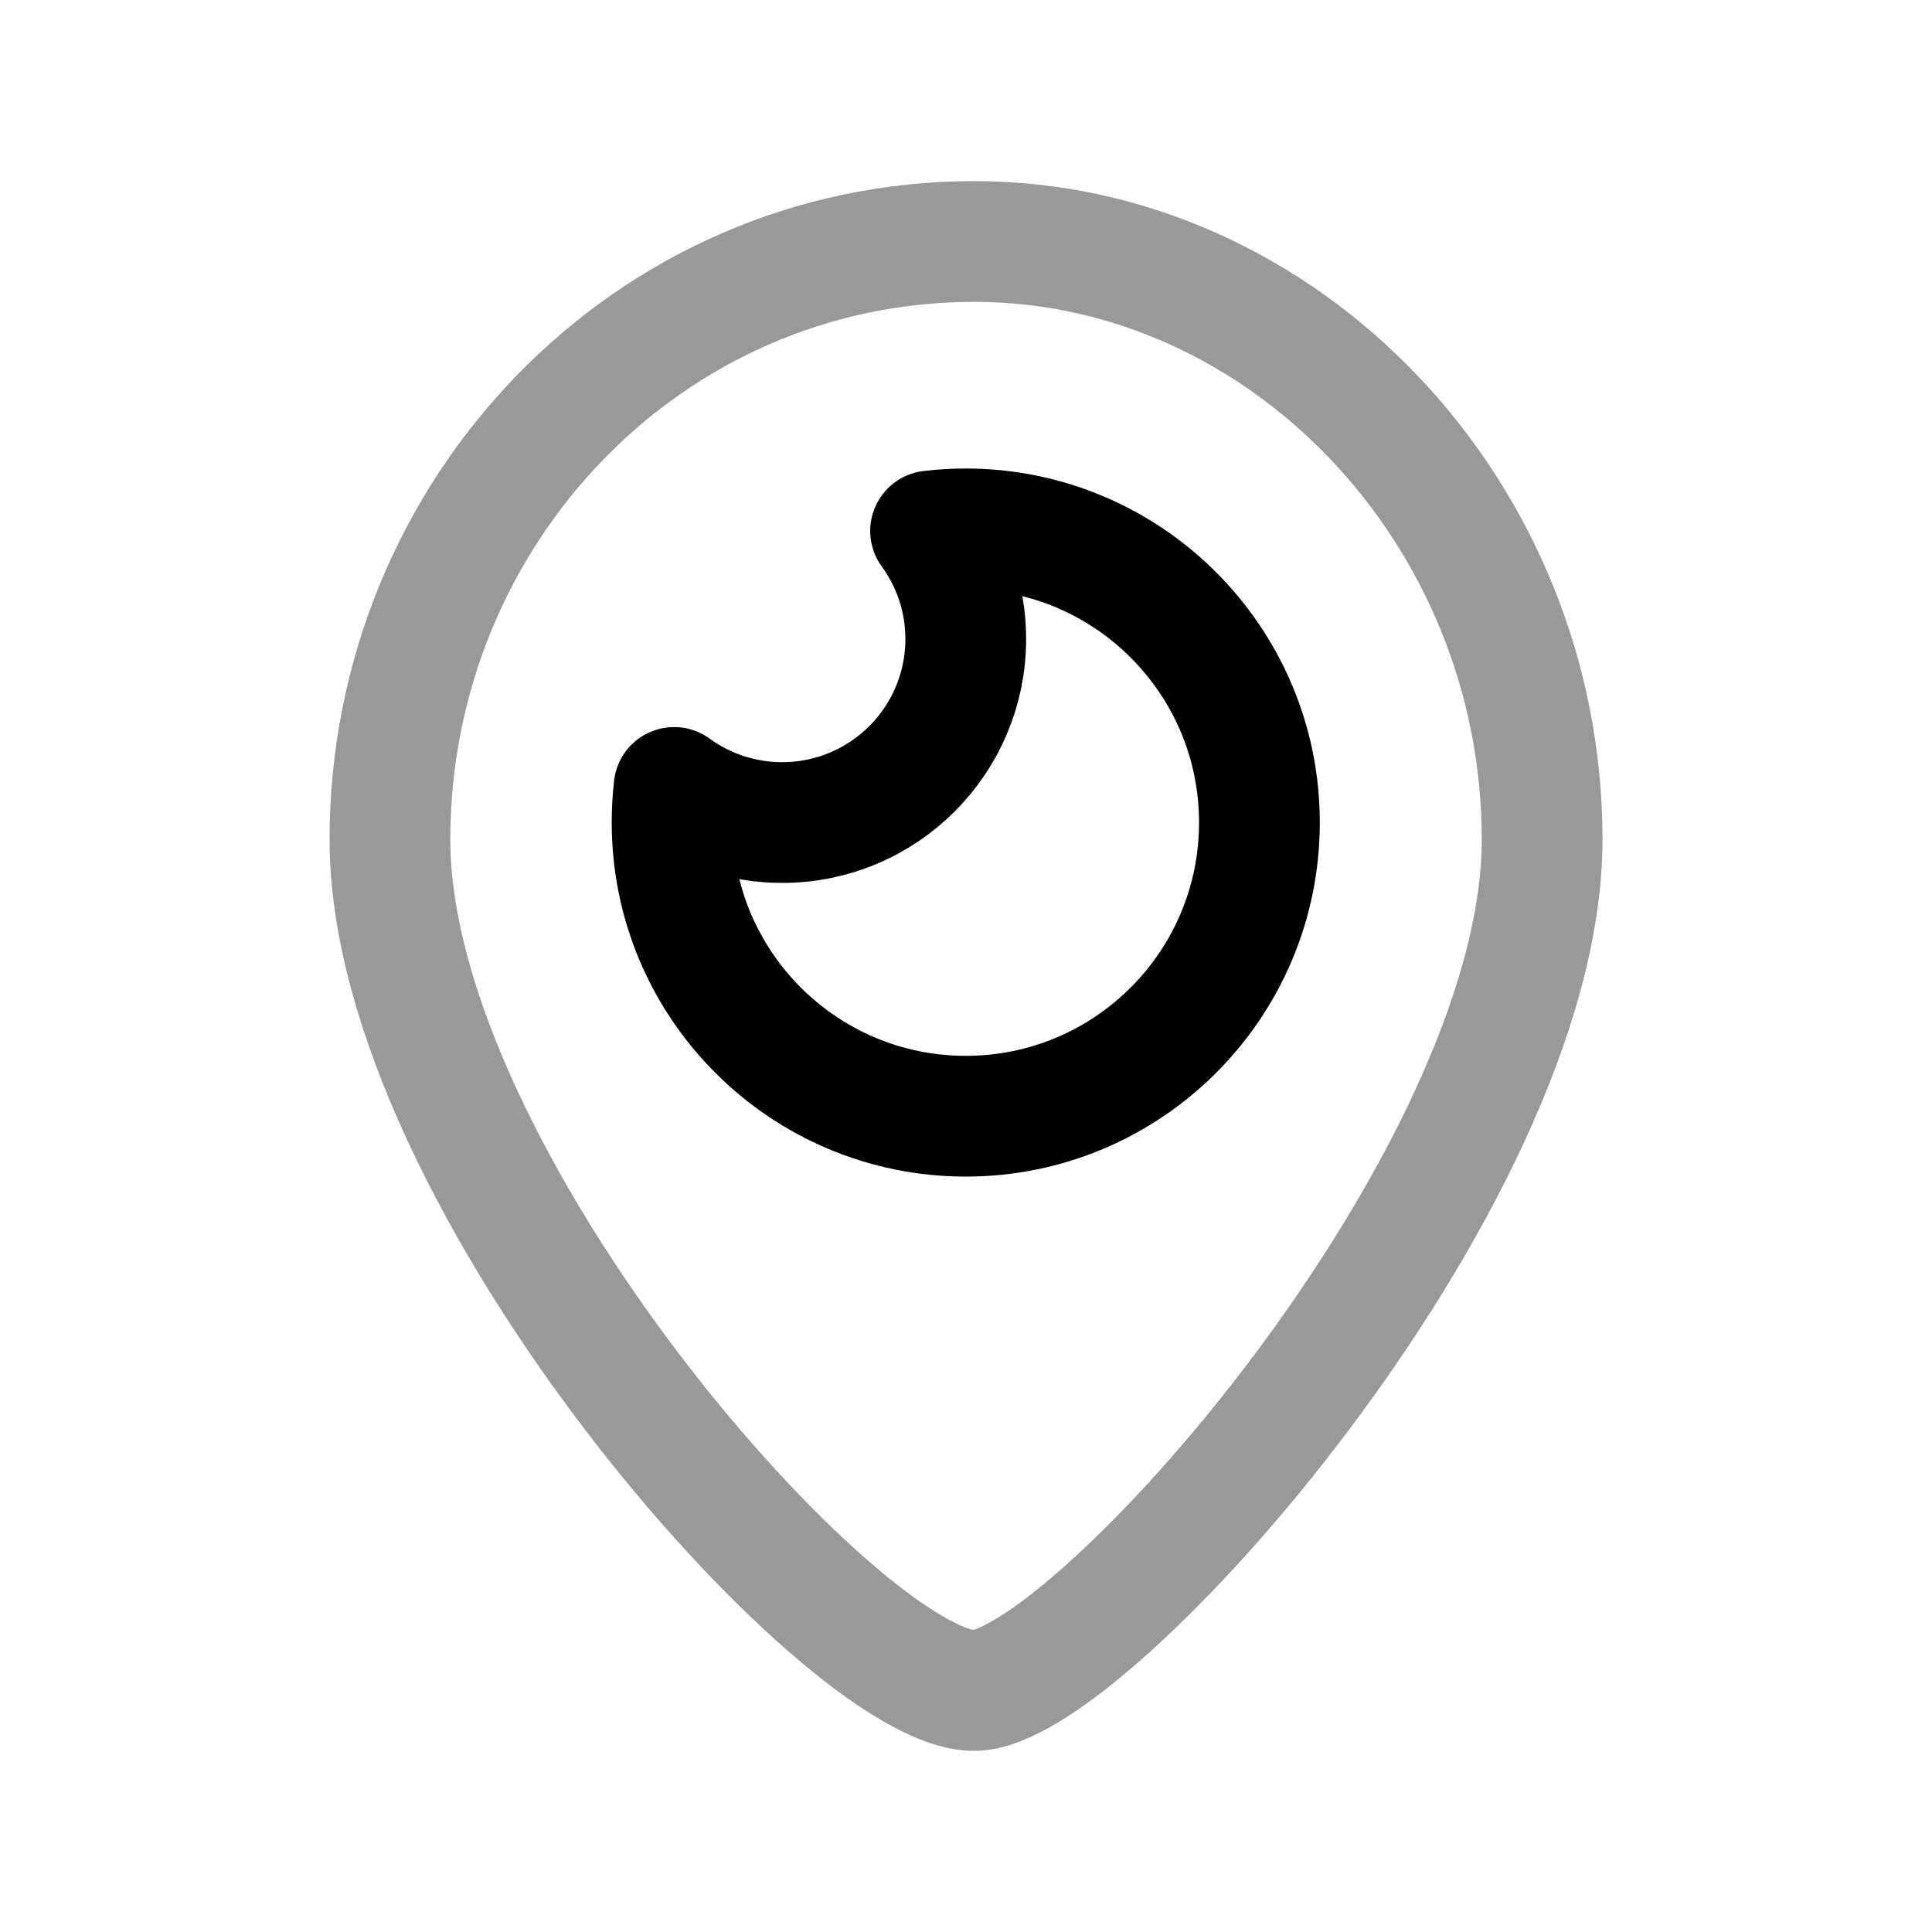 <svg width="24" height="24" viewBox="0 0 24 24" fill="none" xmlns="http://www.w3.org/2000/svg">
<path opacity="0.4" fill-rule="evenodd" clip-rule="evenodd" d="M12.101 21C13.523 21 19.157 14.672 19.157 10.428C19.157 6.367 15.953 3 12.101 3C8.048 3 4.844 6.366 4.844 10.428C4.844 14.672 10.478 21 12.101 21Z" stroke="black" stroke-width="1.5" stroke-linecap="round" stroke-linejoin="round"/>
<path d="M11.997 13.866C14.011 13.866 15.645 12.233 15.645 10.218C15.645 8.204 14.011 6.57 11.997 6.57C11.849 6.57 11.703 6.579 11.56 6.596C11.835 6.973 11.997 7.437 11.997 7.938C11.997 9.197 10.976 10.218 9.717 10.218C9.215 10.218 8.751 10.056 8.374 9.782C8.357 9.925 8.349 10.07 8.349 10.218C8.349 12.233 9.982 13.866 11.997 13.866Z" stroke="black" stroke-width="1.5" stroke-linejoin="round"/>
</svg>